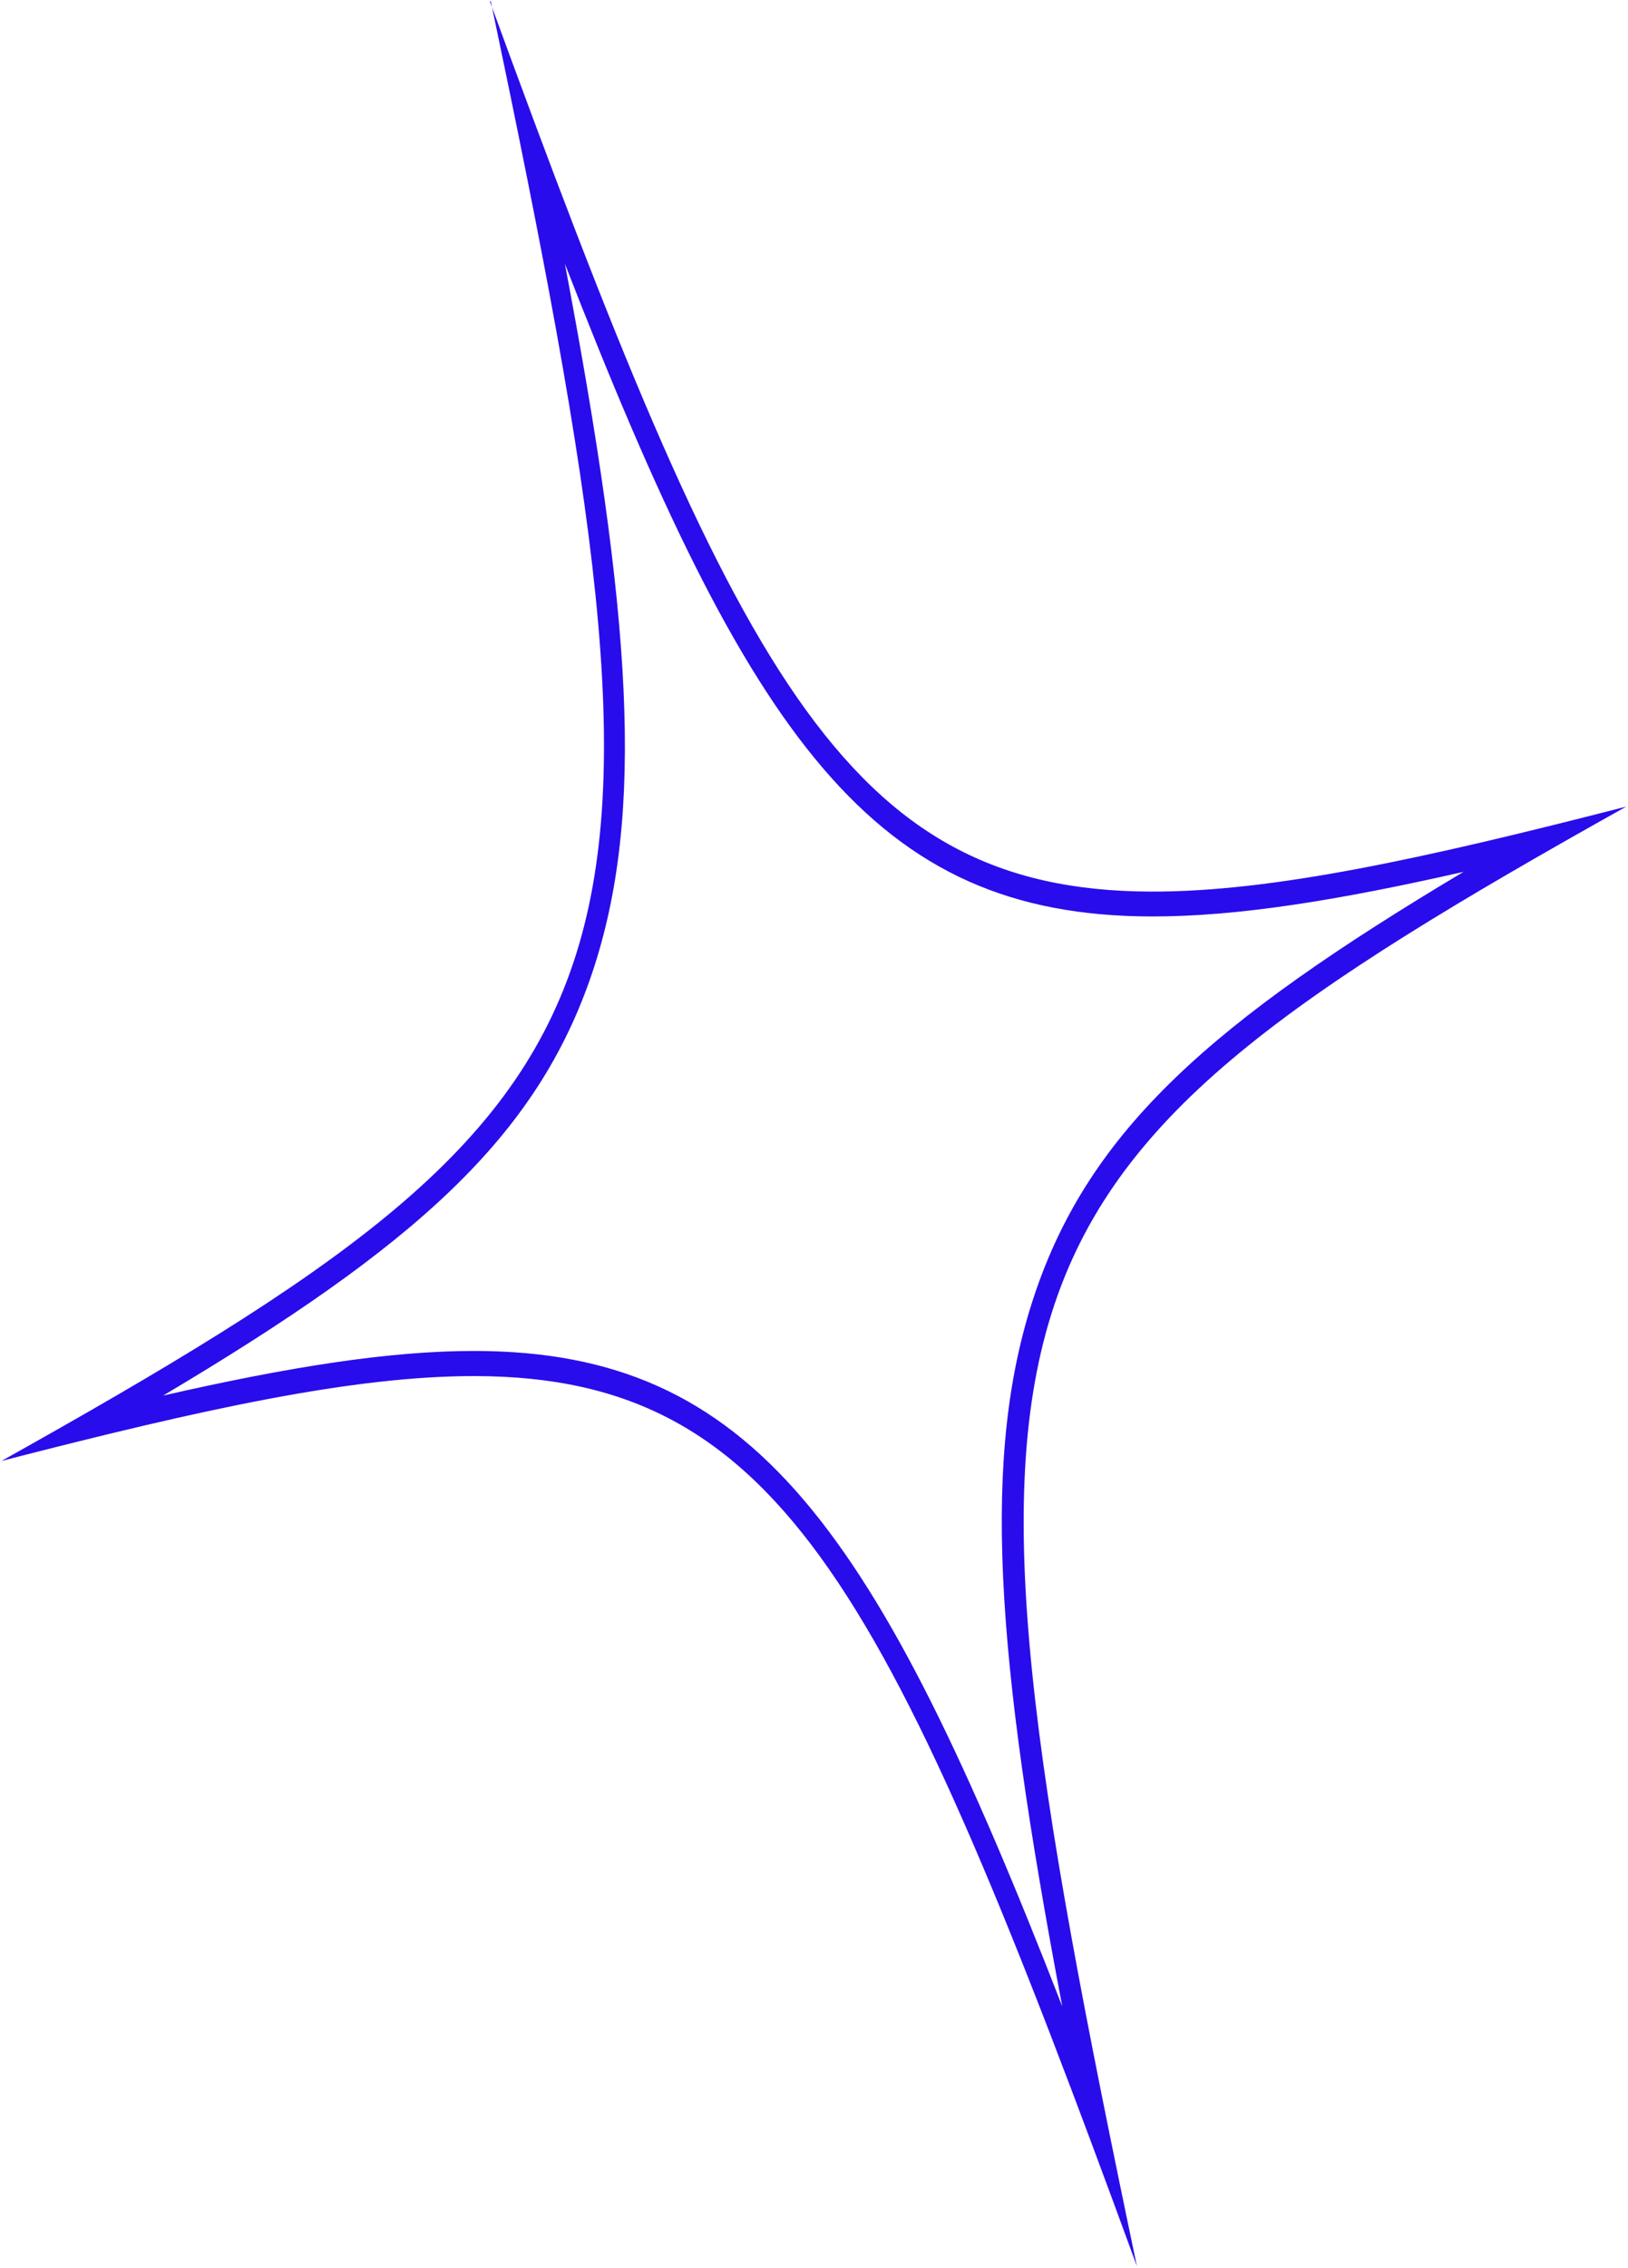 <svg width="311" height="433" viewBox="0 0 311 433" fill="none" xmlns="http://www.w3.org/2000/svg">
<path d="M107.742 49.929C143.312 141.475 166.84 174.838 219.898 174.984C236.311 175.03 255.681 171.892 279.582 166.465C231.626 195.072 208.182 215.662 197.593 247.323C187.432 277.713 190.072 315.408 202.926 383.094C167.355 291.548 143.828 258.089 90.87 257.943C74.457 257.898 55.068 261.011 31.166 266.462C79.143 237.928 102.526 217.313 113.155 185.677C123.316 155.286 120.676 117.591 107.823 49.906L107.742 49.929ZM93.764 0.257C133.462 189.331 127.203 207.978 0.278 278.948C38.741 269.026 67.677 262.677 90.861 262.741C149.479 262.903 170.283 304.414 217.187 432.695C177.468 243.645 183.727 224.998 310.672 154.004C271.926 163.973 242.99 170.298 219.907 170.234C161.29 170.072 140.485 128.561 93.582 0.256L93.764 0.257Z" fill="#290CEB"/>
</svg>
